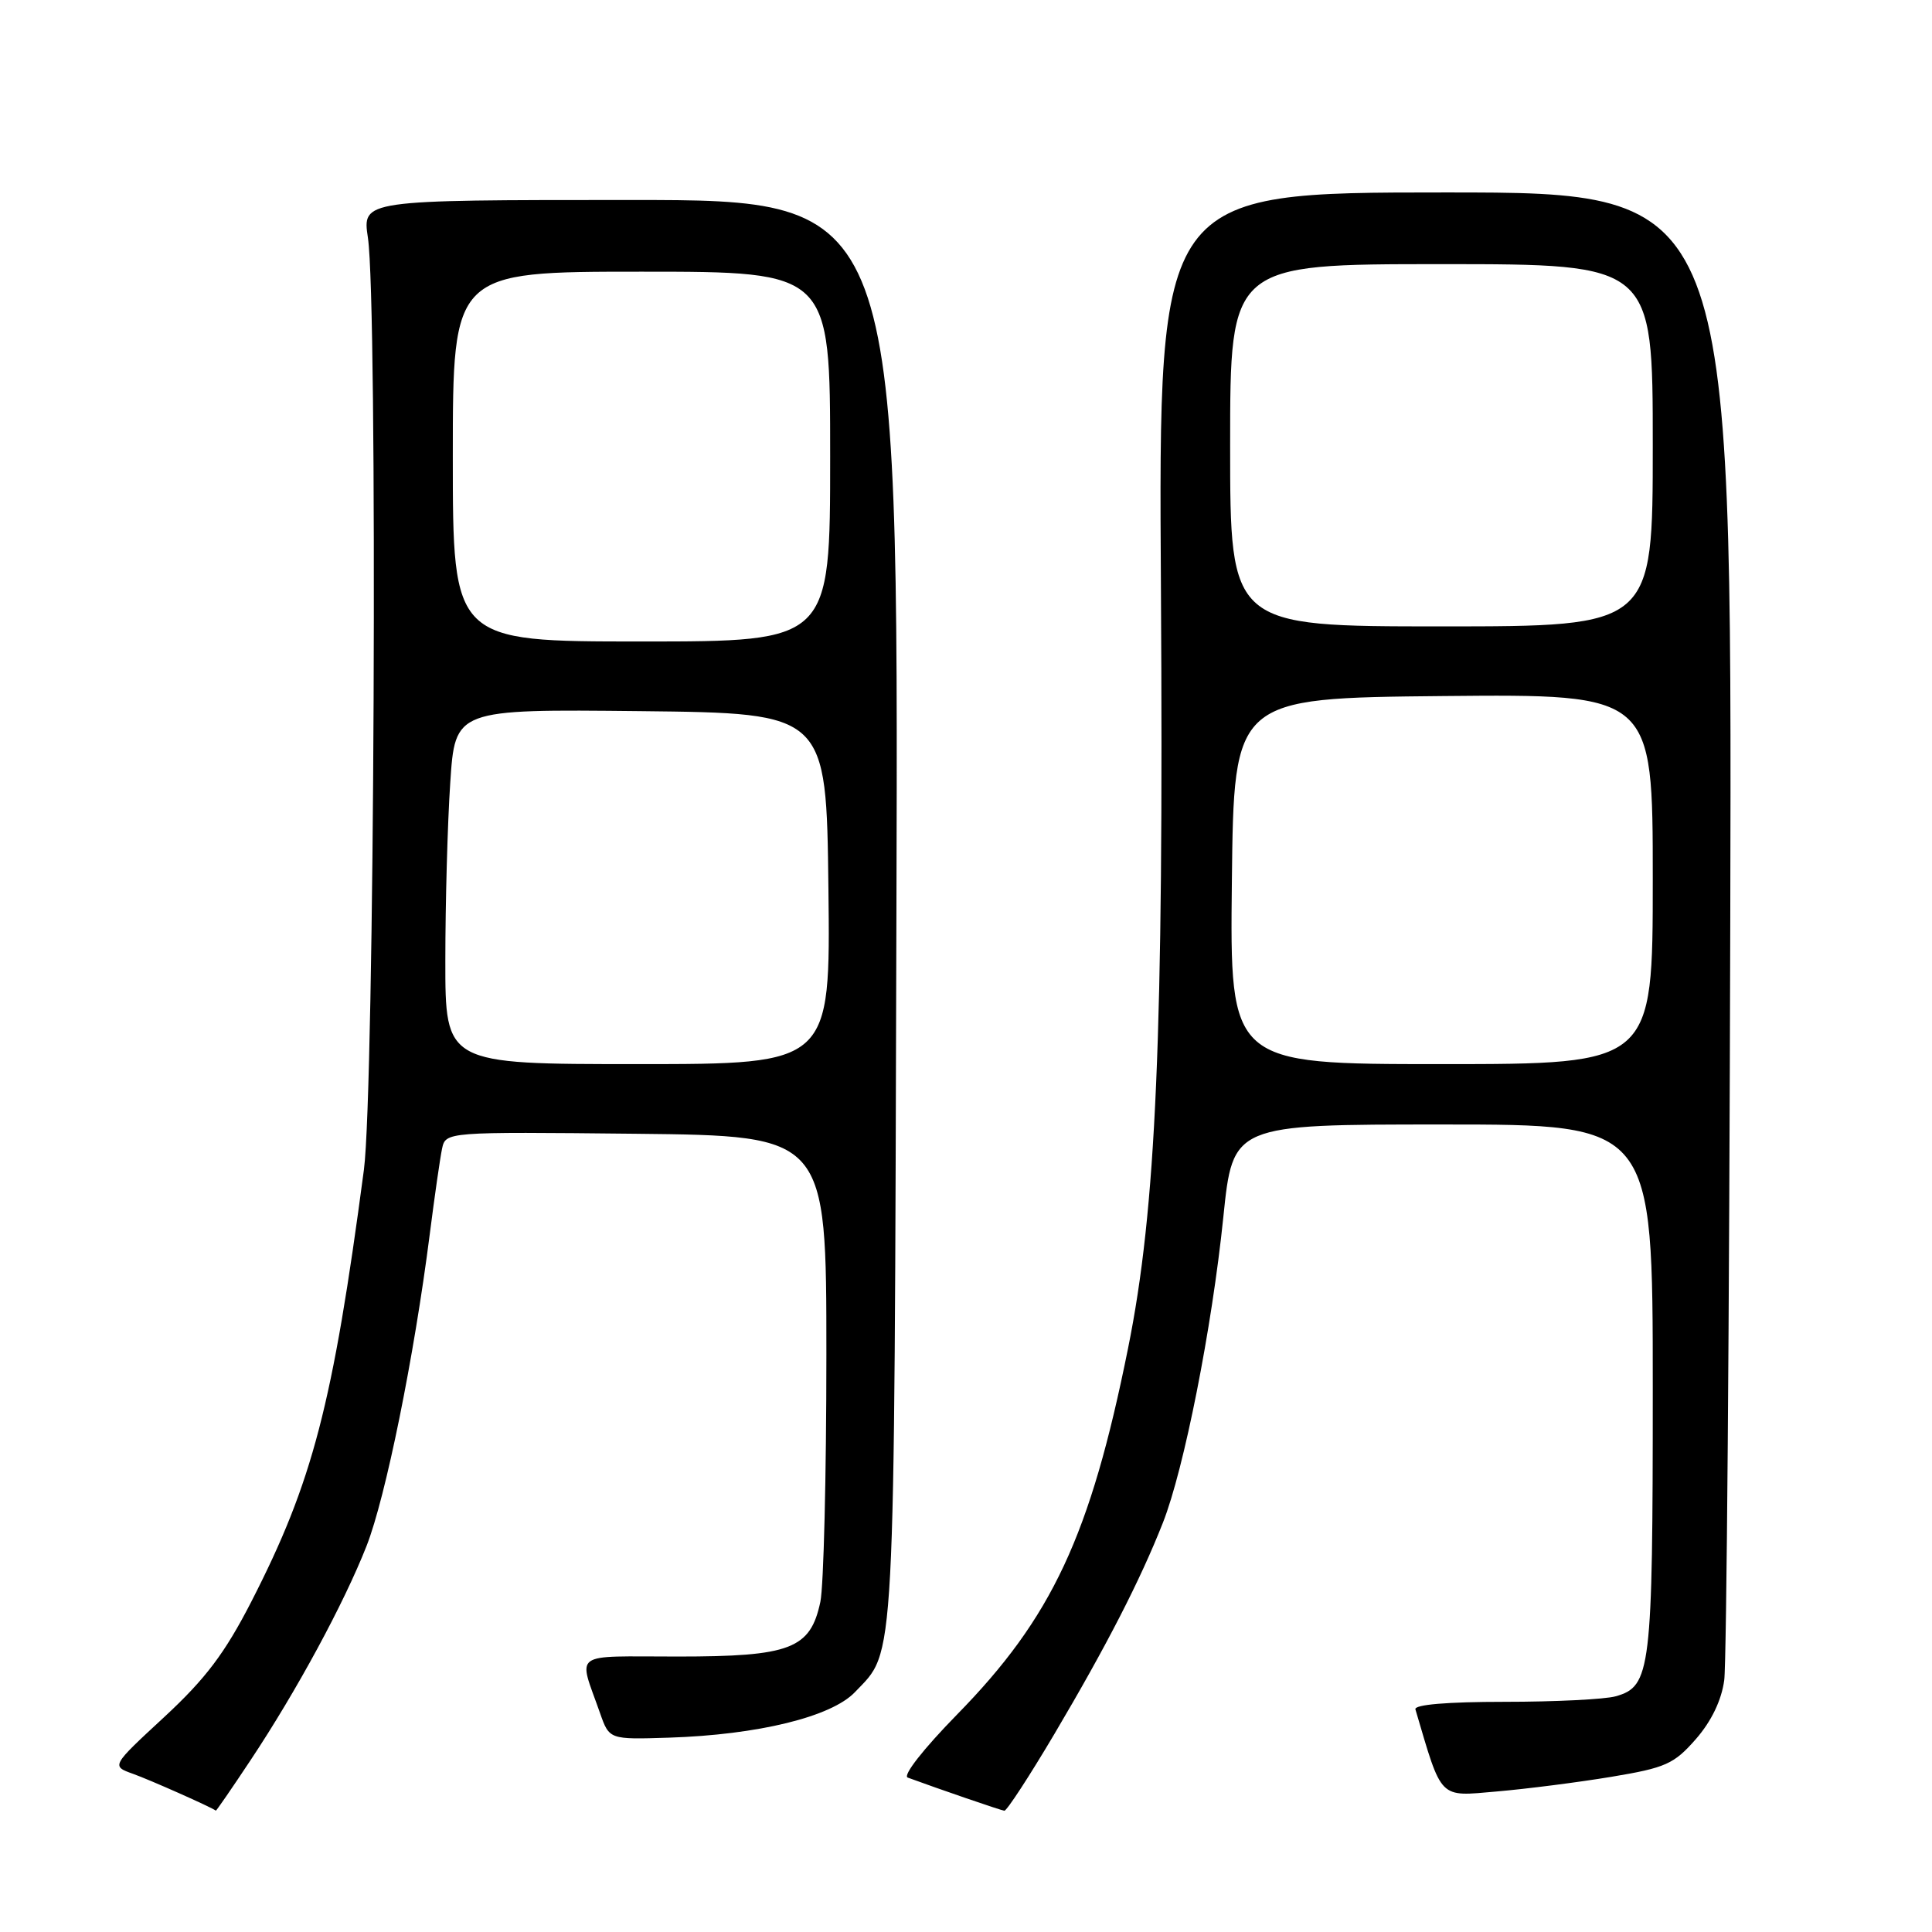 <?xml version="1.0" encoding="UTF-8" standalone="no"?>
<!DOCTYPE svg PUBLIC "-//W3C//DTD SVG 1.1//EN" "http://www.w3.org/Graphics/SVG/1.1/DTD/svg11.dtd" >
<svg xmlns="http://www.w3.org/2000/svg" xmlns:xlink="http://www.w3.org/1999/xlink" version="1.1" viewBox="0 0 256 256">
 <g >
 <path fill="currentColor"
d=" M 33.19 233.25 C 39.30 224.06 45.56 212.50 48.57 204.85 C 51.10 198.40 54.87 179.84 56.95 163.50 C 57.58 158.55 58.31 153.48 58.57 152.23 C 59.05 149.97 59.05 149.97 84.27 150.23 C 109.50 150.50 109.50 150.50 109.50 179.50 C 109.50 195.45 109.14 210.19 108.70 212.26 C 107.38 218.49 104.74 219.50 89.81 219.50 C 75.50 219.50 76.60 218.70 79.51 227.00 C 80.74 230.50 80.74 230.50 88.62 230.25 C 100.45 229.87 110.16 227.49 113.28 224.22 C 118.69 218.54 118.48 222.56 118.78 121.00 C 119.06 26.50 119.06 26.50 83.53 26.50 C 48.00 26.50 48.00 26.50 48.75 31.50 C 50.07 40.29 49.62 144.39 48.22 155.00 C 44.09 186.18 41.43 196.38 33.29 212.25 C 29.78 219.08 27.25 222.43 21.77 227.51 C 14.74 234.01 14.74 234.01 17.62 235.04 C 19.84 235.83 28.03 239.47 28.60 239.92 C 28.66 239.96 30.73 236.96 33.19 233.25 Z  M 139.72 229.75 C 146.59 218.14 151.09 209.39 154.09 201.77 C 156.90 194.64 160.58 176.04 162.10 161.25 C 163.36 149.00 163.36 149.00 191.18 149.00 C 219.00 149.00 219.00 149.00 219.00 183.95 C 219.00 221.39 218.75 223.46 214.08 224.77 C 212.66 225.17 206.04 225.50 199.38 225.50 C 191.77 225.50 187.36 225.87 187.55 226.50 C 191.12 238.59 190.58 238.05 198.33 237.38 C 202.27 237.04 209.10 236.17 213.50 235.44 C 220.72 234.24 221.81 233.75 224.71 230.44 C 226.77 228.08 228.11 225.30 228.47 222.63 C 228.78 220.36 229.14 175.08 229.27 122.00 C 229.50 25.50 229.50 25.50 191.50 25.50 C 153.50 25.50 153.50 25.50 153.83 78.00 C 154.20 137.20 153.21 160.16 149.47 178.67 C 144.47 203.51 139.40 214.35 126.78 227.22 C 122.35 231.75 119.58 235.28 120.28 235.54 C 124.33 237.03 132.59 239.87 133.08 239.93 C 133.39 239.97 136.38 235.39 139.72 229.75 Z  M 59.01 127.25 C 59.01 119.69 59.30 109.10 59.66 103.73 C 60.30 93.97 60.30 93.97 84.90 94.23 C 109.50 94.50 109.50 94.50 109.77 117.75 C 110.04 141.00 110.04 141.00 84.52 141.00 C 59.00 141.00 59.00 141.00 59.01 127.25 Z  M 60.00 60.50 C 60.00 36.00 60.00 36.00 85.00 36.00 C 110.00 36.00 110.00 36.00 110.00 60.50 C 110.00 85.00 110.00 85.00 85.00 85.00 C 60.00 85.00 60.00 85.00 60.00 60.50 Z  M 163.23 116.75 C 163.50 92.50 163.50 92.50 191.25 92.23 C 219.00 91.97 219.00 91.97 219.00 116.48 C 219.00 141.00 219.00 141.00 190.98 141.00 C 162.96 141.00 162.96 141.00 163.23 116.75 Z  M 163.00 59.00 C 163.00 35.00 163.00 35.00 191.00 35.00 C 219.00 35.00 219.00 35.00 219.00 59.00 C 219.00 83.00 219.00 83.00 191.00 83.00 C 163.00 83.00 163.00 83.00 163.00 59.00 Z "/>
</g>
</svg>